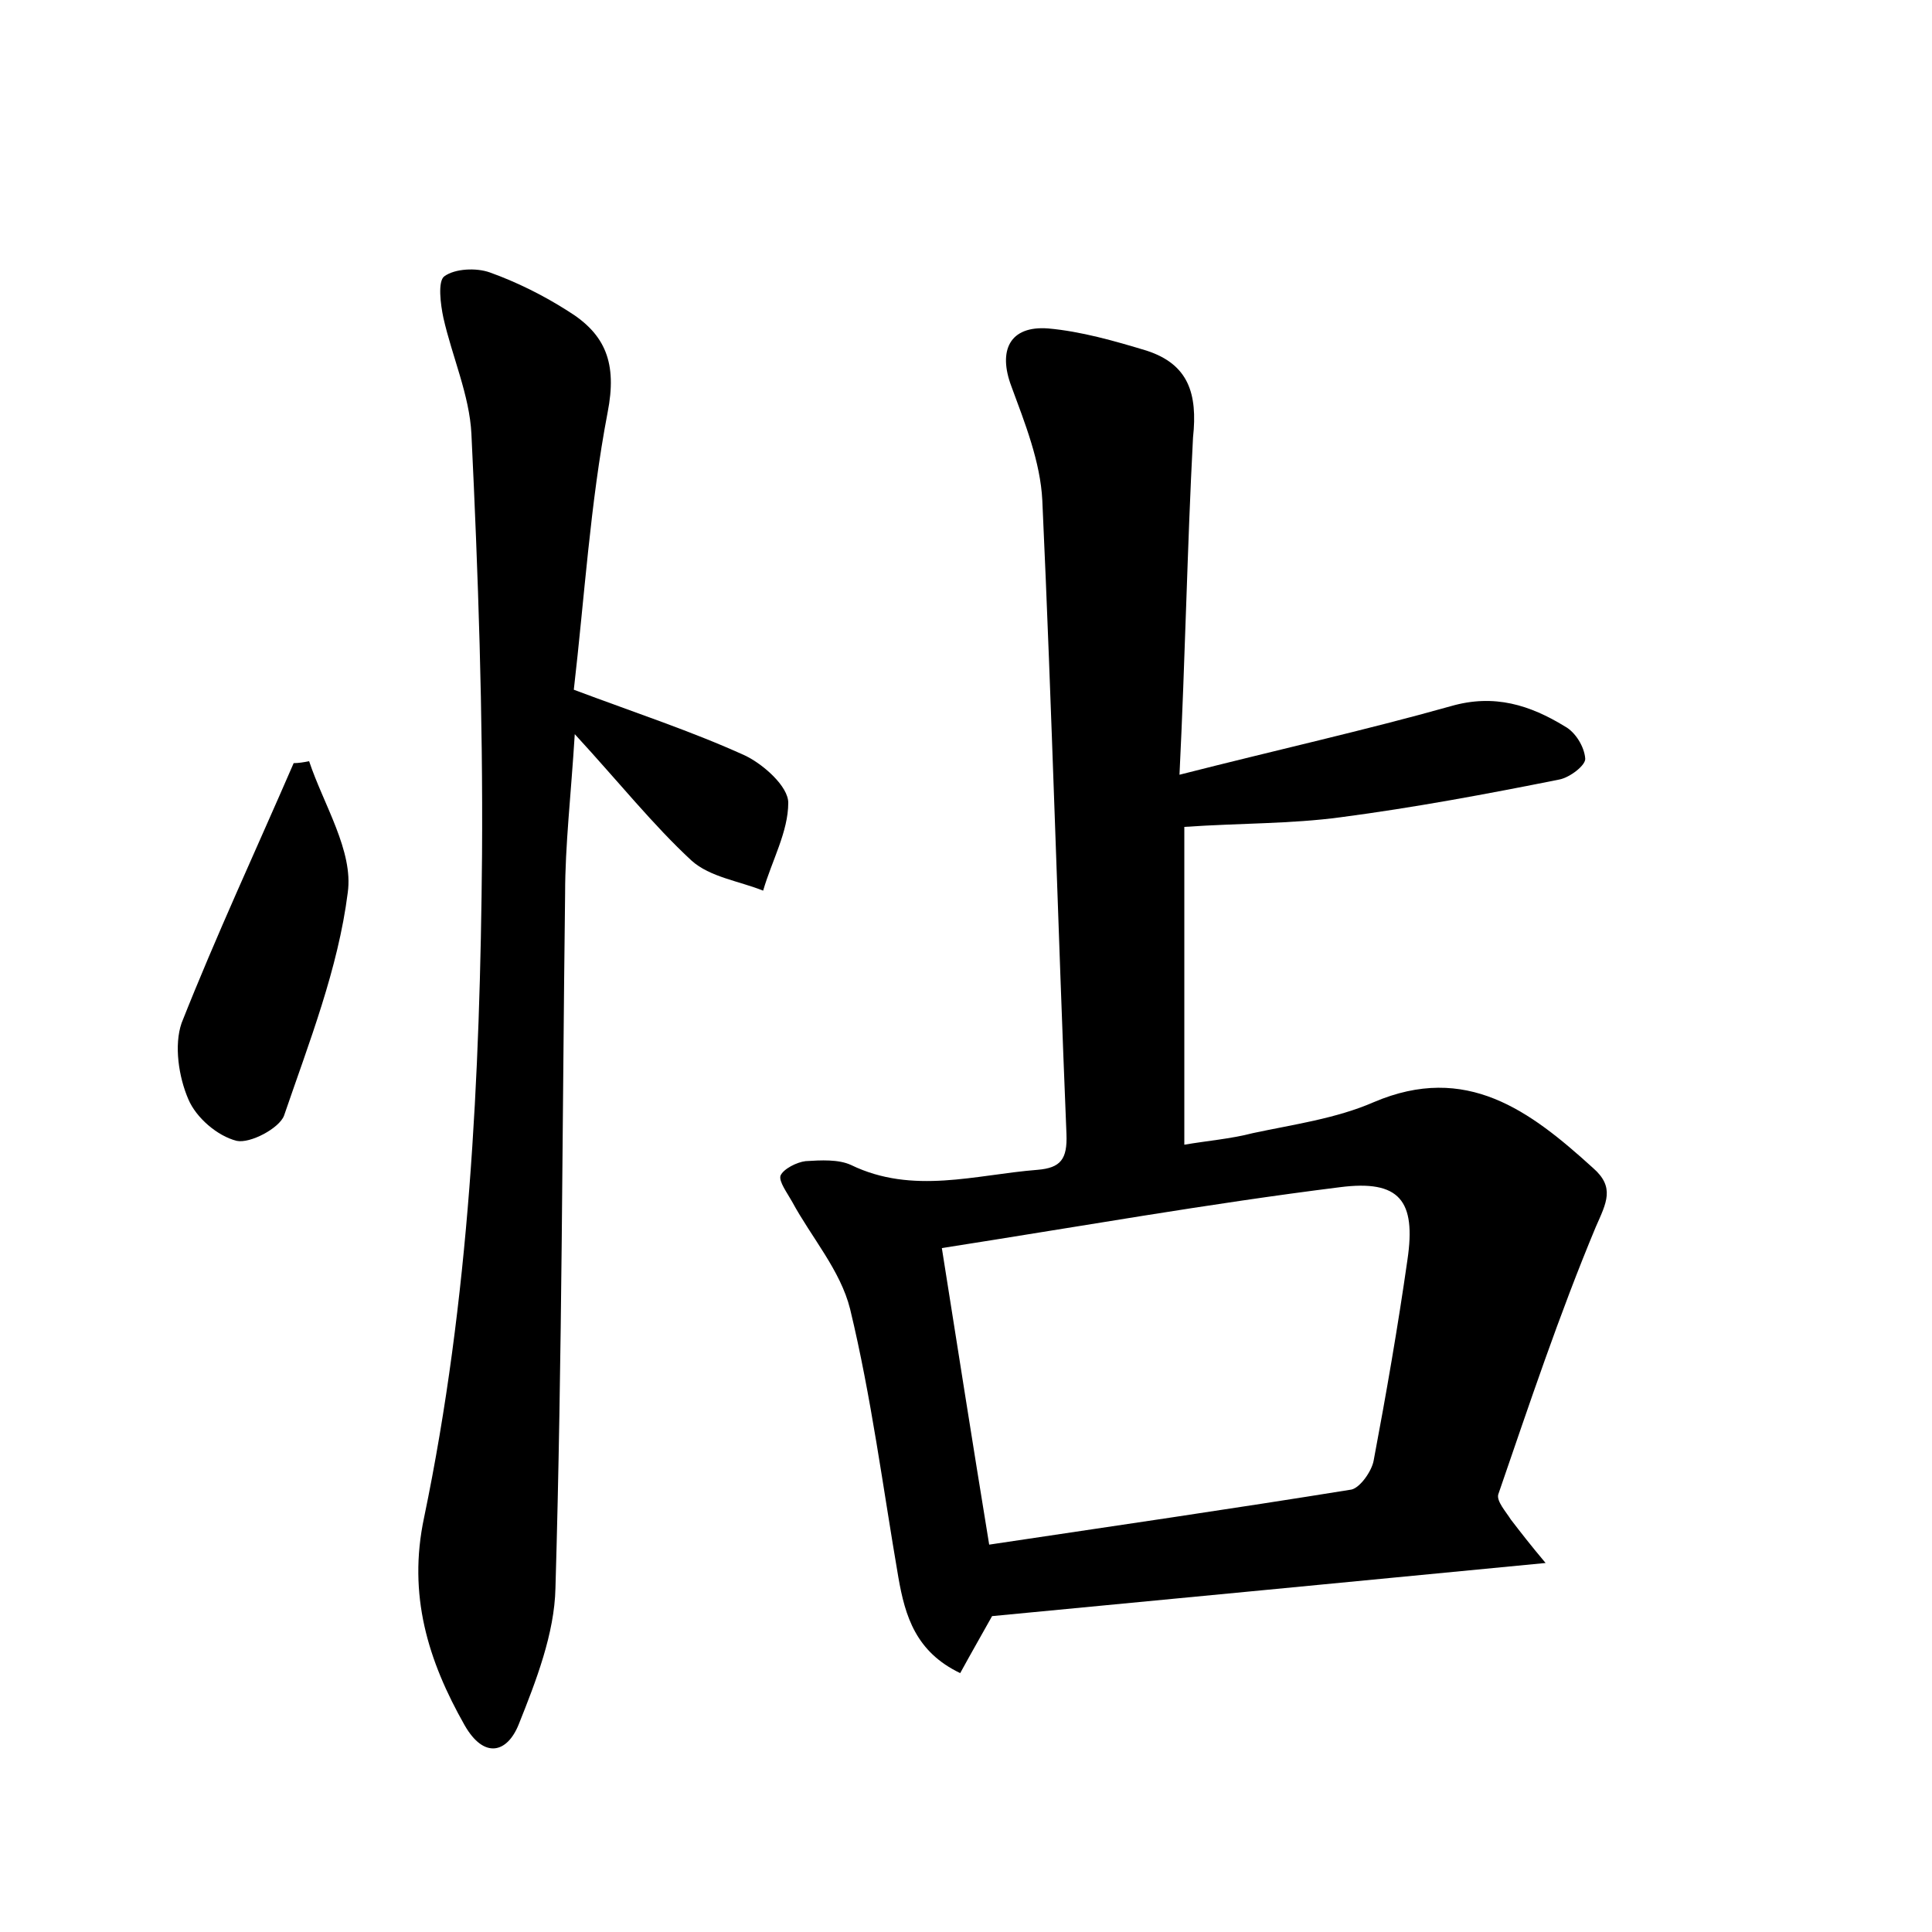 <?xml version="1.0" encoding="utf-8"?>
<!-- Generator: Adobe Illustrator 22.0.0, SVG Export Plug-In . SVG Version: 6.00 Build 0)  -->
<svg version="1.1" id="图层_1" xmlns="http://www.w3.org/2000/svg" xmlns:xlink="http://www.w3.org/1999/xlink" x="0px" y="0px"
	 viewBox="0 0 200 200" style="enable-background:new 0 0 200 200;" xml:space="preserve">
<style type="text/css">
	.st0{fill:#FFFFFF;}
</style>
<g>
	
	<path d="M122.1,80.2c10.2-2.6,19.2-4.6,28.1-7.1c4.5-1.3,8.2-0.1,11.8,2.1c1.1,0.6,2,2.1,2.1,3.3c0.1,0.7-1.6,2-2.7,2.2
		c-7.5,1.5-15,2.9-22.6,3.9c-5.2,0.7-10.4,0.6-16.2,1c0,10.5,0,21.4,0,32.9c2.3-0.4,4.8-0.6,7.1-1.2c4.2-0.9,8.6-1.5,12.5-3.2
		c9.6-4.1,16.2,0.9,22.7,6.8c2.3,2,1.4,3.6,0.3,6.1c-3.8,9.1-6.9,18.4-10.1,27.7c-0.2,0.7,0.8,1.8,1.3,2.6c1,1.3,2,2.6,3.6,4.5
		c-19.7,1.9-38.4,3.7-57.3,5.5c-1,1.8-2.1,3.7-3.3,5.9c-4.6-2.2-5.7-5.9-6.4-9.9c-1.6-9.3-2.8-18.7-5-27.8c-1-4-4-7.4-6-11.1
		c-0.5-0.9-1.4-2.1-1.2-2.7c0.3-0.7,1.7-1.4,2.6-1.5c1.6-0.1,3.4-0.2,4.7,0.4c6.4,3.1,12.9,1,19.3,0.5c2.4-0.2,3.1-1.1,3-3.7
		c-0.9-21.9-1.5-43.8-2.5-65.6c-0.2-4-1.8-8-3.2-11.8c-1.4-3.7-0.2-6.3,3.8-6c3.4,0.3,6.9,1.3,10.2,2.3c4.3,1.4,5.3,4.4,4.8,9
		C122.9,56.7,122.7,68,122.1,80.2z M102.4,159.9c12.7-1.9,25.1-3.7,37.5-5.7c0.9-0.2,2.1-1.9,2.3-3c1.3-6.9,2.5-13.8,3.5-20.8
		c0.9-6.1-0.8-8.3-7-7.5c-13.6,1.7-27.1,4.1-41.2,6.3C99.1,139.3,100.6,148.9,102.4,159.9z"/>
	<path d="M59.4,71.4c6.4,2.4,12.2,4.3,17.7,6.8c1.9,0.9,4.5,3.2,4.5,4.9c0,3-1.7,6-2.6,9.1c-2.5-1-5.5-1.4-7.4-3.1
		c-4-3.7-7.5-8.1-12.1-13.1c-0.4,6.4-1,11.5-1,16.5c-0.3,24-0.3,47.9-1,71.9c-0.1,4.7-2,9.6-3.8,14.1c-1.2,3-3.6,3.6-5.6,0.1
		c-3.8-6.7-5.9-13.5-4.2-21.5c4.7-22.6,5.8-45.6,6-68.6c0.1-14.5-0.4-29.1-1.1-43.6c-0.2-4-2-8-2.9-12c-0.3-1.4-0.6-3.8,0.1-4.3
		c1.1-0.8,3.3-0.9,4.7-0.4c2.8,1,5.6,2.4,8.1,4c3.9,2.4,5.1,5.4,4.1,10.5C61.1,52.1,60.5,61.9,59.4,71.4z"/>
	<path d="M32,78.8c1.5,4.5,4.6,9.3,4,13.6c-1,7.9-4,15.5-6.6,23.1c-0.5,1.3-3.5,2.9-4.9,2.6c-2-0.5-4.2-2.4-5-4.3
		c-1-2.3-1.5-5.6-0.7-7.9C22.4,96.8,26.5,88,30.4,79C30.9,79,31.5,78.9,32,78.8z"/>
	
</g>
</svg>
